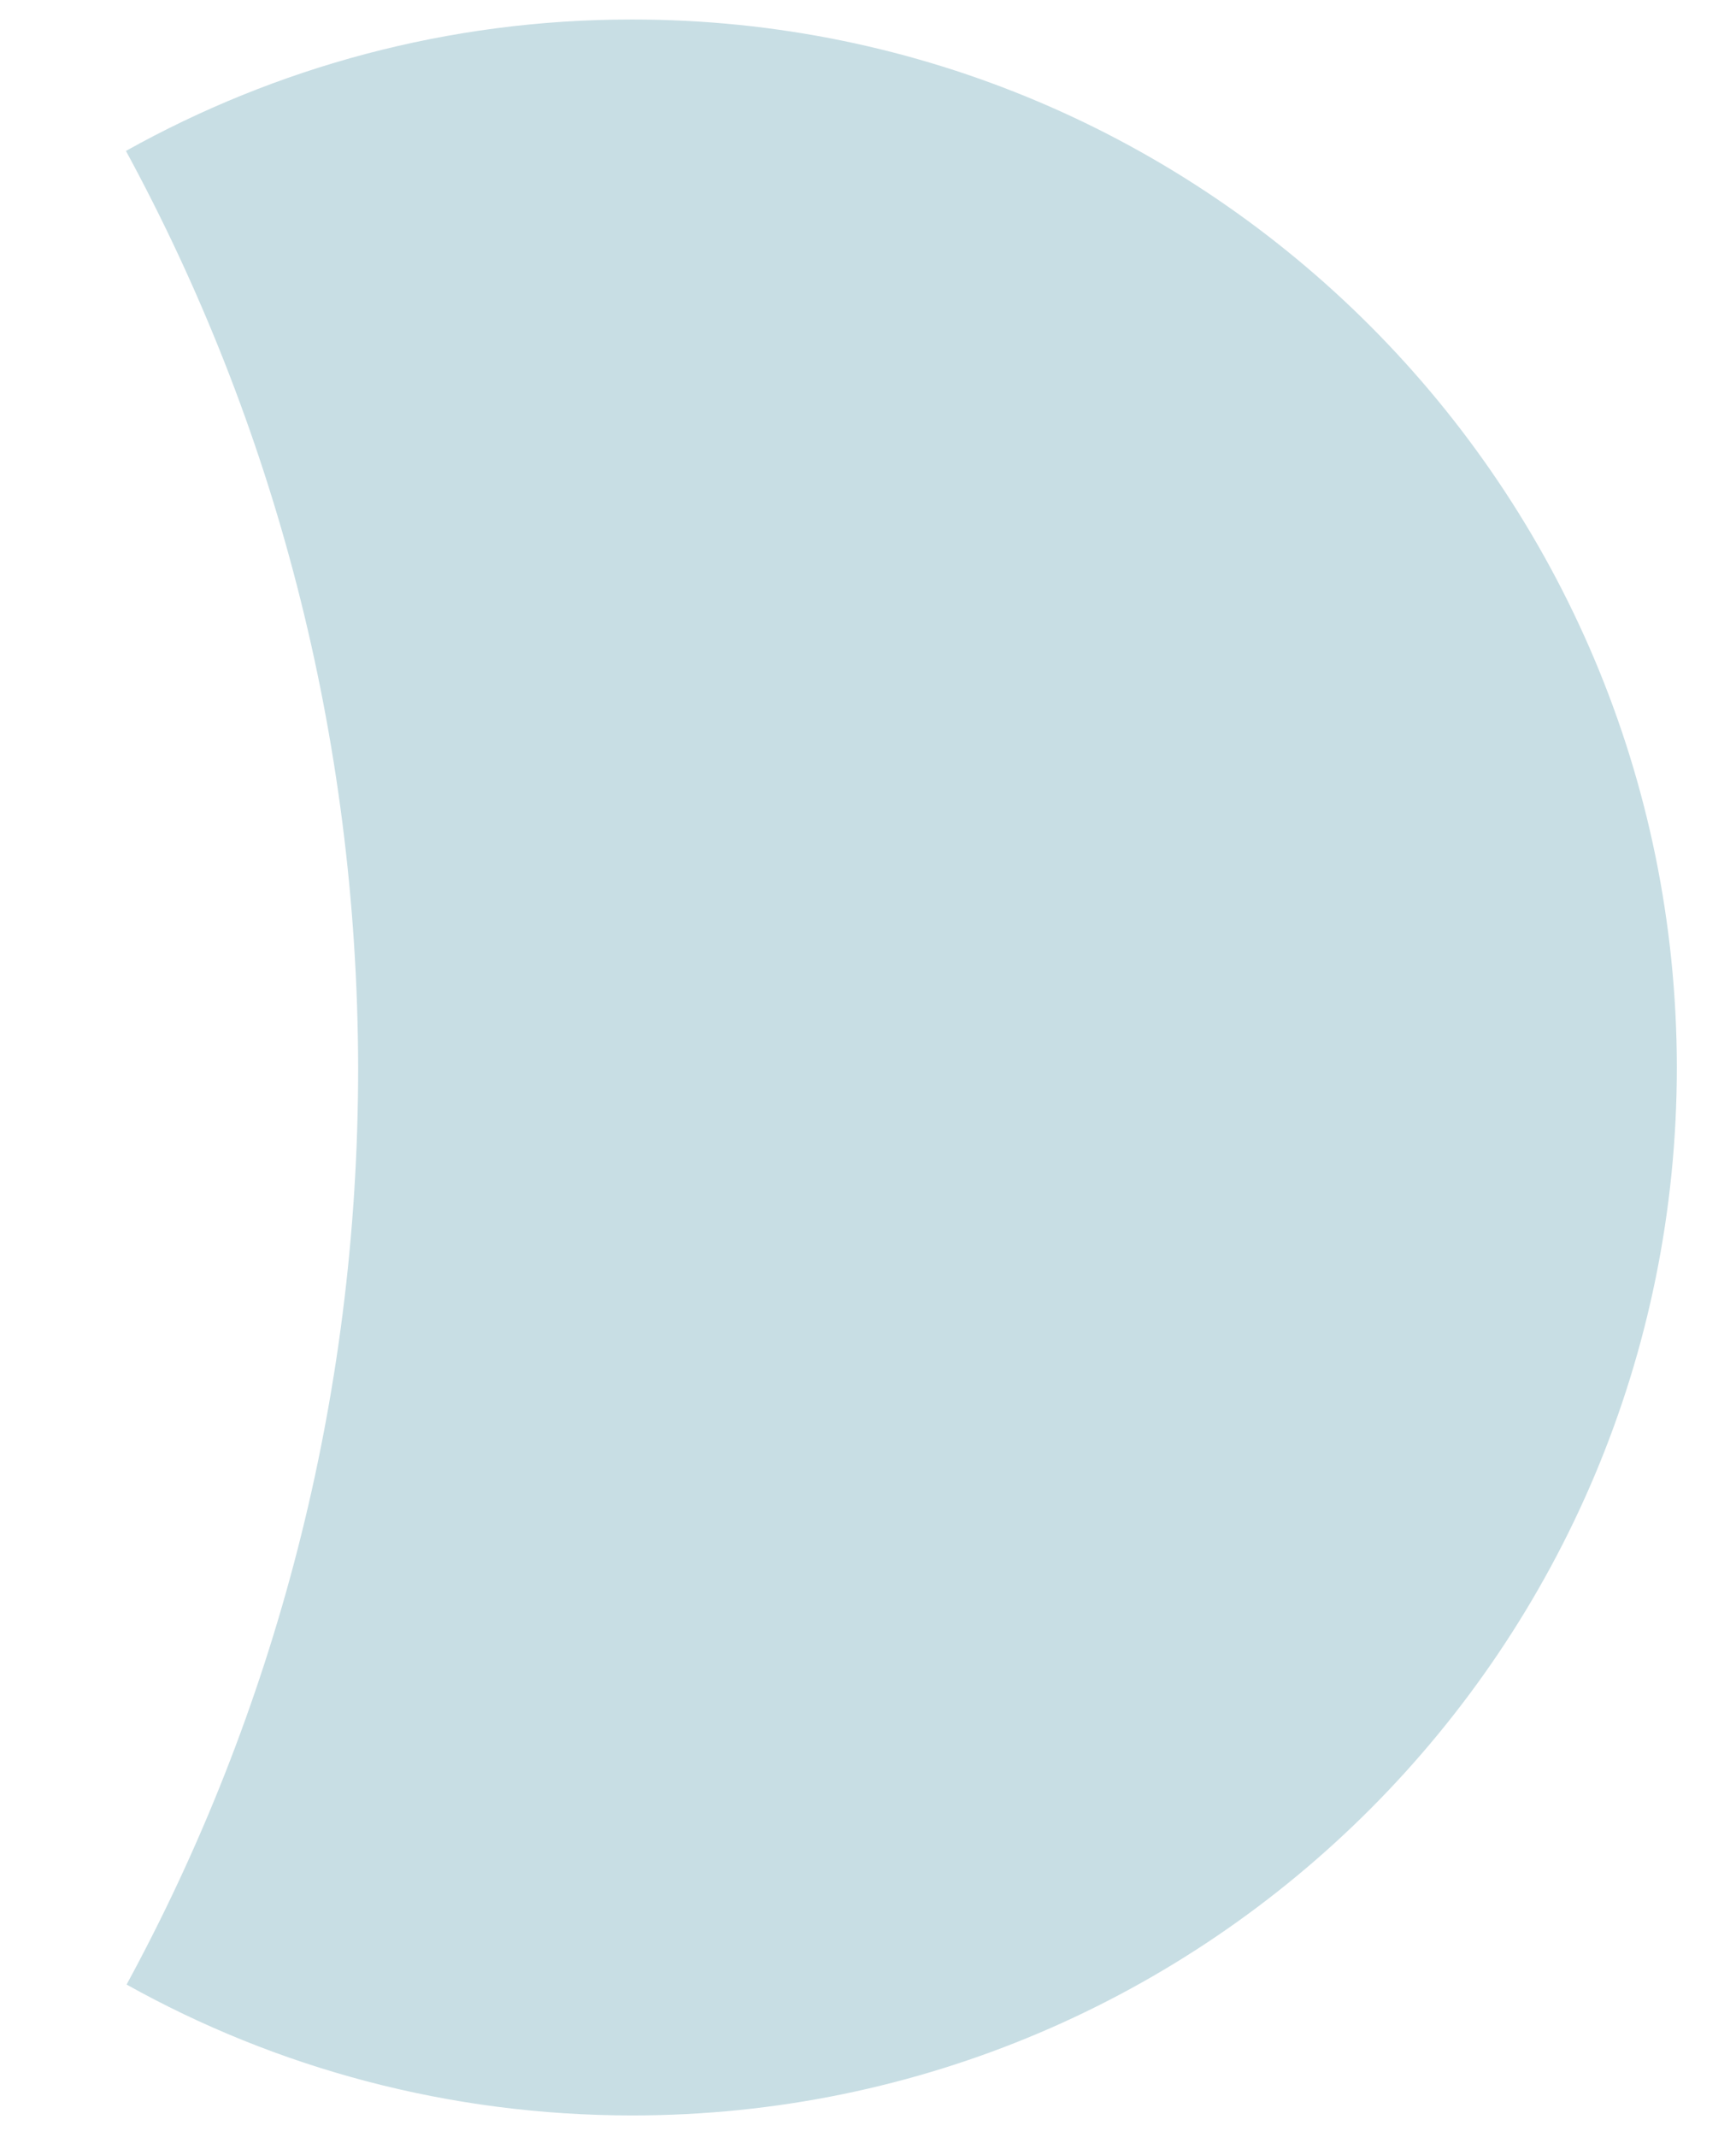 <svg width="13" height="16" viewBox="0 0 13 16" fill="none" xmlns="http://www.w3.org/2000/svg">
<path d="M4.735 15.839C3.36 15.839 2.068 15.484 0.948 14.859C2.052 12.828 2.682 10.484 2.682 7.995C2.677 5.5 2.047 3.162 0.943 1.13C2.063 0.505 3.354 0.146 4.729 0.146H4.735C9.052 0.146 12.552 3.656 12.557 7.99C12.557 12.323 9.057 15.839 4.735 15.839Z" fill="#C8DEE4"/>
</svg>
